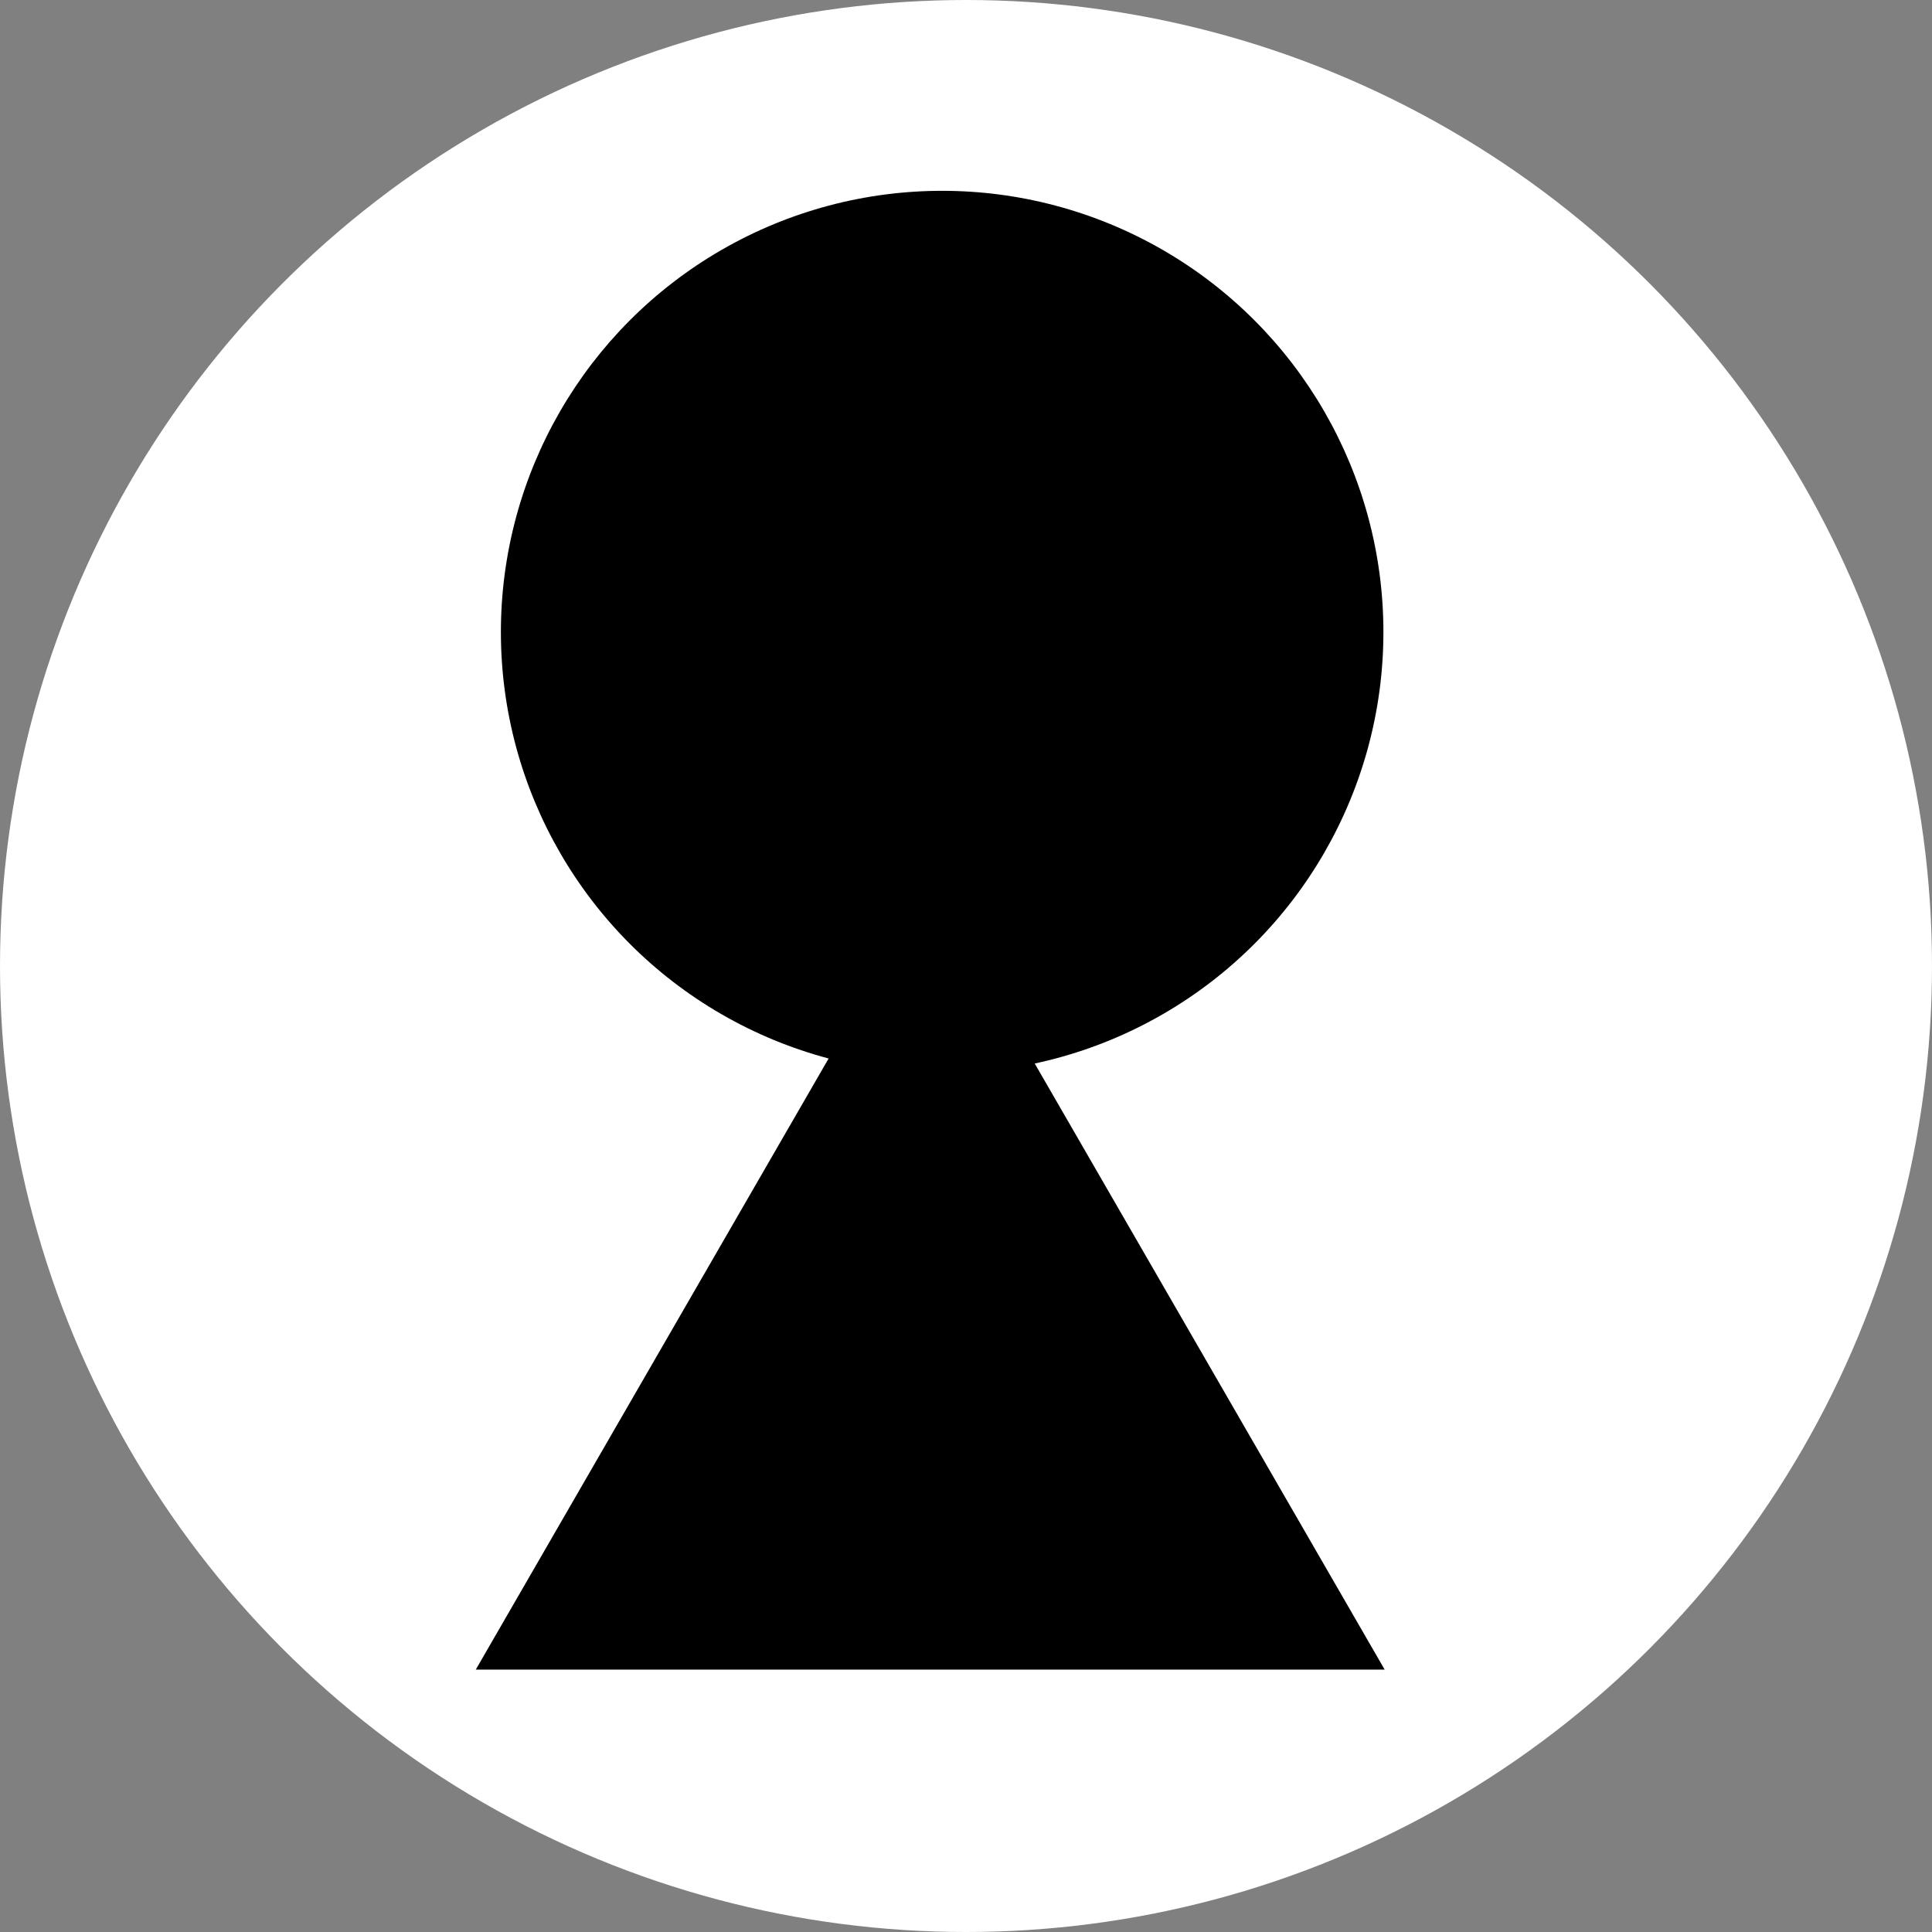 <svg width="81" height="81" viewBox="0 0 81 81" fill="none" xmlns="http://www.w3.org/2000/svg">
<rect x="0" y="0" width="81" height="81" fill="#808080" stroke="none"/>
<circle cx="40.5" cy="40.5" r="40.5" fill="white"/>
<circle cx="39.5" cy="26.5" r="18.5" fill="black"/>
<path d="M39 37L58.053 70H19.947L39 37Z" fill="black"/>
</svg>
